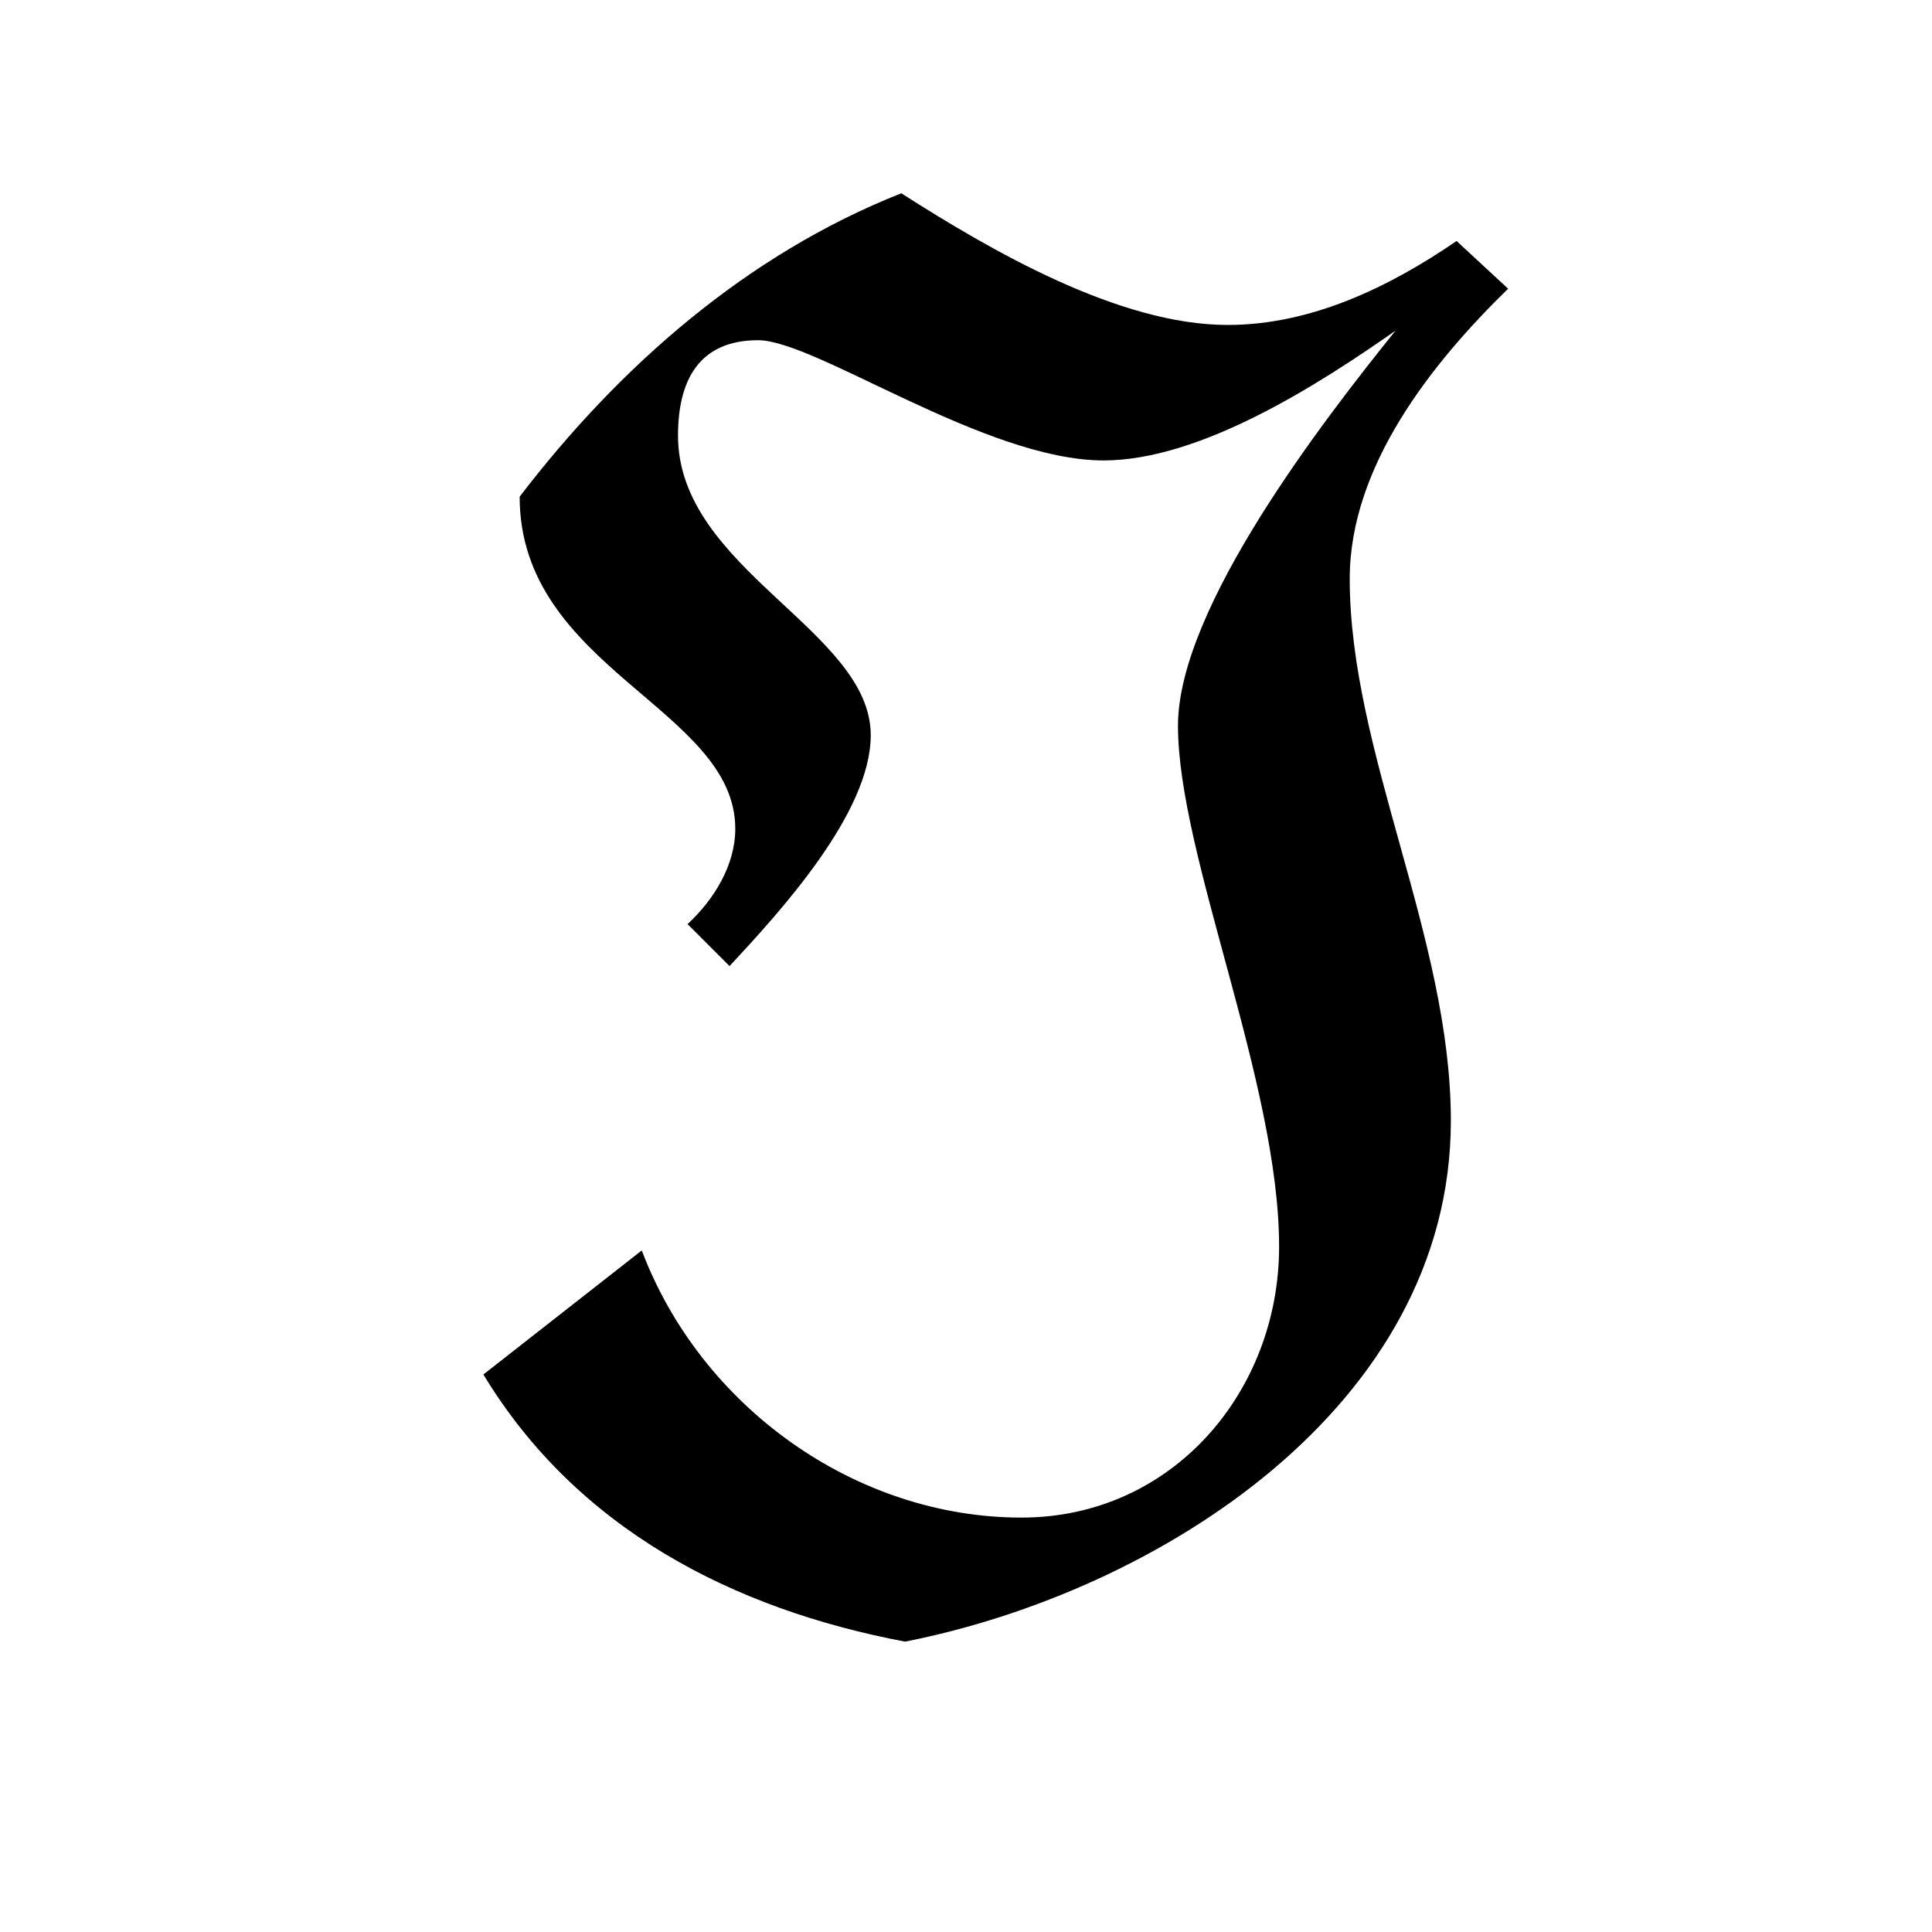 <?xml version="1.0" encoding="UTF-8" standalone="no"?>
<!-- Created with Inkscape (http://www.inkscape.org/) -->

<svg
   xmlns:dc="http://purl.org/dc/elements/1.1/"
   xmlns:cc="http://creativecommons.org/ns#"
   xmlns:rdf="http://www.w3.org/1999/02/22-rdf-syntax-ns#"
   xmlns:svg="http://www.w3.org/2000/svg"
   xmlns="http://www.w3.org/2000/svg"
   version="1.0"
   width="128"
   height="128"
   id="svg2">
  <defs
     id="defs4" />
  <path
     d="m 99.915,19.127 -3.413,-3.161 c -4.425,3.034 -9.608,5.563 -15.171,5.563 -7.206,0 -15.677,-4.93 -21.618,-8.723 -10.24,4.045 -18.711,11.504 -25.285,20.101 0,11.378 14.286,14.033 14.286,21.998 0,2.402 -1.391,4.678 -3.161,6.321 l 2.781,2.781 c 3.287,-3.54 9.355,-10.114 9.355,-15.297 0,-6.953 -12.769,-10.999 -12.769,-19.849 0,-3.666 1.391,-6.321 5.31,-6.321 3.793,0 15.044,7.965 22.883,7.965 6.448,0 14.286,-5.057 19.343,-8.597 -4.678,5.815 -14.412,18.331 -14.412,26.17 0,8.597 6.7,23.641 6.7,34.514 0,9.608 -7.08,17.952 -17.067,17.952 -10.999,0 -21.239,-7.333 -25.158,-17.699 l -10.493,8.218 c 6.195,10.24 16.562,15.55 27.94,17.699 16.688,-3.287 36.157,-15.55 36.157,-34.514 0,-12.137 -6.7,-24.4 -6.7,-35.904 0,-7.459 5.436,-14.286 10.493,-19.216 z"
     id="g1-61" />
</svg>
